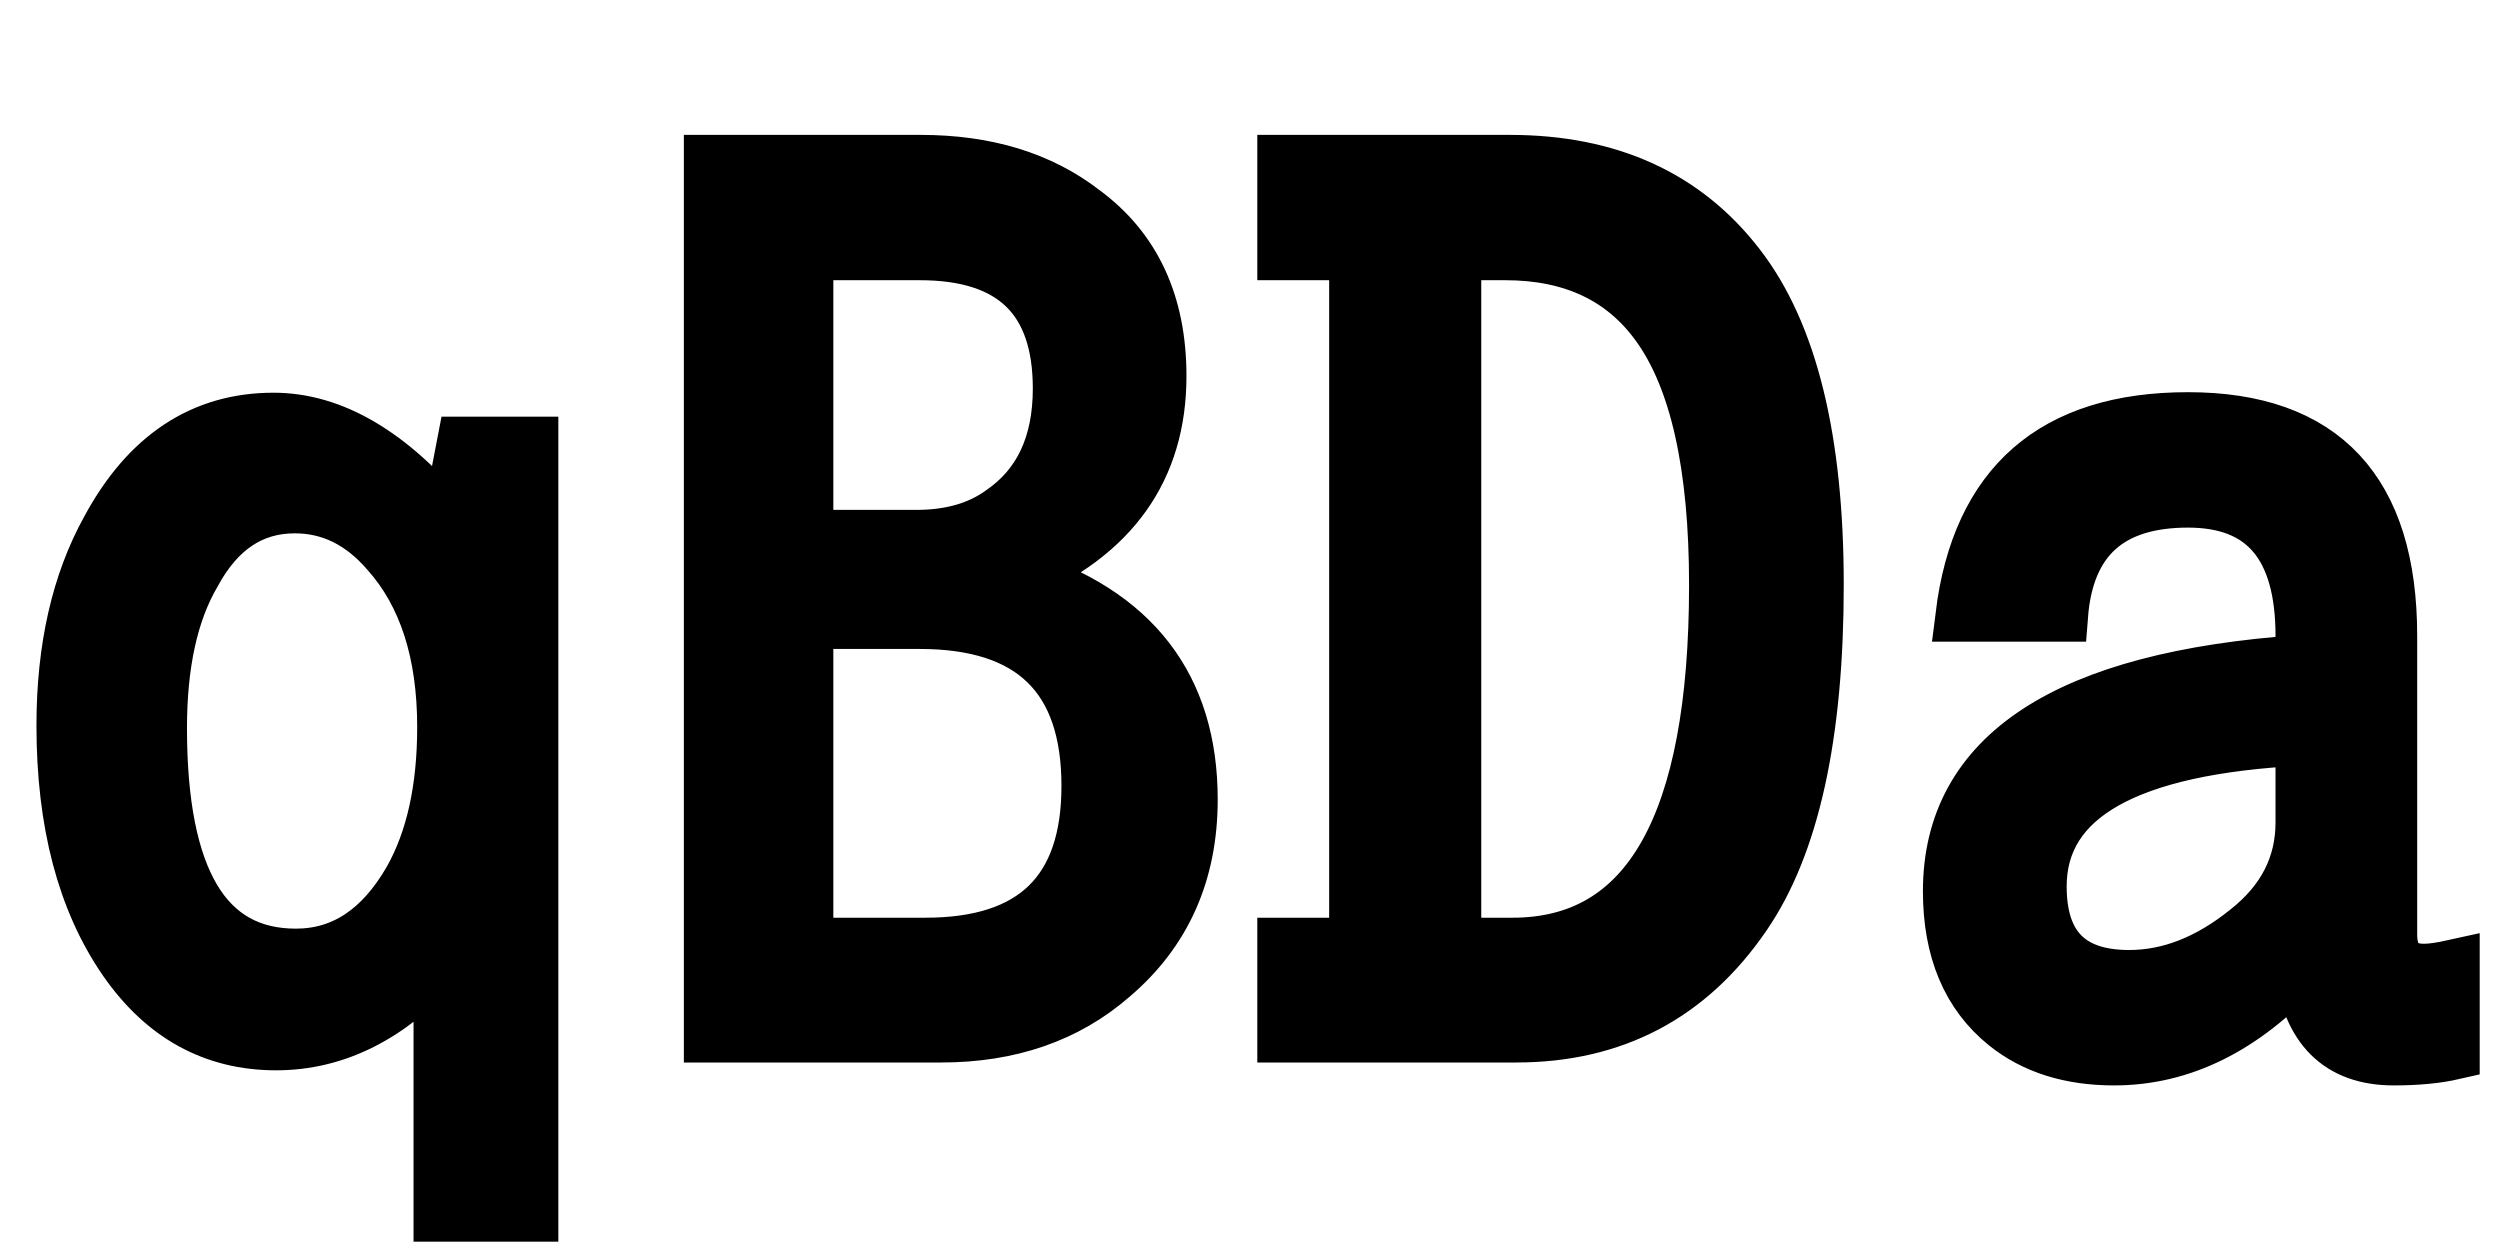 <svg xmlns="http://www.w3.org/2000/svg" xmlns:xlink="http://www.w3.org/1999/xlink" width="48" height="24"><path fill="black" stroke="black" d="M10.22 23.34L8.44 23.34L8.44 18.47Q7.03 20.05 5.30 20.05L5.30 20.05Q3.50 20.05 2.39 18.45L2.39 18.45Q1.20 16.73 1.20 13.93L1.20 13.93Q1.20 11.70 2.06 10.15L2.06 10.15Q3.20 8.04 5.25 8.04L5.25 8.04Q6.96 8.04 8.60 10.01L8.60 10.01L8.89 8.50L10.22 8.50L10.22 23.34ZM5.66 9.74L5.66 9.74Q4.43 9.74 3.74 11.02L3.74 11.02Q3.09 12.13 3.09 13.98L3.09 13.98Q3.09 18.33 5.68 18.33L5.68 18.33Q7.03 18.33 7.86 16.89L7.86 16.89Q8.51 15.74 8.51 13.96L8.51 13.96Q8.51 11.82 7.43 10.61L7.43 10.61Q6.68 9.74 5.66 9.74ZM13.63 19.90L13.63 3.09L17.68 3.09Q19.57 3.09 20.81 4.05L20.81 4.05Q22.28 5.13 22.28 7.22L22.28 7.22Q22.28 9.90 19.56 11.05L19.56 11.05Q22.88 12.09 22.88 15.35L22.88 15.35Q22.88 17.47 21.36 18.76L21.36 18.76Q20.05 19.90 18.07 19.90L18.07 19.90L13.63 19.90ZM17.66 4.88L15.50 4.88L15.50 10.29L17.59 10.29Q18.57 10.29 19.21 9.83L19.21 9.83Q20.33 9.07 20.33 7.46L20.33 7.46Q20.33 4.88 17.66 4.88L17.66 4.88ZM17.66 11.96L15.50 11.96L15.50 18.12L17.77 18.12Q20.88 18.12 20.88 15.09L20.88 15.09Q20.88 11.96 17.66 11.96L17.66 11.96ZM29.11 19.90L24.64 19.90L24.64 18.12L26.02 18.12L26.02 4.88L24.64 4.88L24.64 3.09L28.99 3.09Q31.85 3.09 33.39 5.09L33.39 5.09Q34.90 7.04 34.90 11.23L34.90 11.23Q34.90 15.56 33.50 17.59L33.50 17.59Q31.92 19.90 29.11 19.90L29.11 19.90ZM28.90 4.88L27.94 4.88L27.94 18.12L29.04 18.12Q32.93 18.12 32.93 11.23L32.93 11.23Q32.93 7.80 31.82 6.26L31.82 6.26Q30.83 4.88 28.90 4.88L28.90 4.88ZM39.59 11.82L37.66 11.82Q38.13 8.03 42.01 8.03L42.01 8.03Q45.91 8.03 45.91 12.21L45.91 12.21L45.91 17.94Q45.91 18.62 46.54 18.62L46.54 18.62Q46.75 18.62 47.11 18.54L47.11 18.54L47.11 20.23Q46.63 20.34 45.96 20.34L45.96 20.34Q44.38 20.34 44.17 18.57L44.17 18.57Q42.54 20.34 40.59 20.34L40.59 20.34Q39.32 20.34 38.50 19.68L38.50 19.68Q37.42 18.81 37.42 17.11L37.42 17.11Q37.42 13.16 44.19 12.69L44.19 12.69L44.19 12.21Q44.19 9.63 42.01 9.63L42.01 9.63Q39.76 9.63 39.59 11.82L39.59 11.82ZM44.19 15.79L44.19 14.20Q39.18 14.45 39.18 17.02L39.18 17.02Q39.18 18.74 40.88 18.74L40.88 18.74Q42.04 18.74 43.14 17.85L43.14 17.85Q44.19 17.02 44.19 15.79L44.19 15.79Z"/></svg>